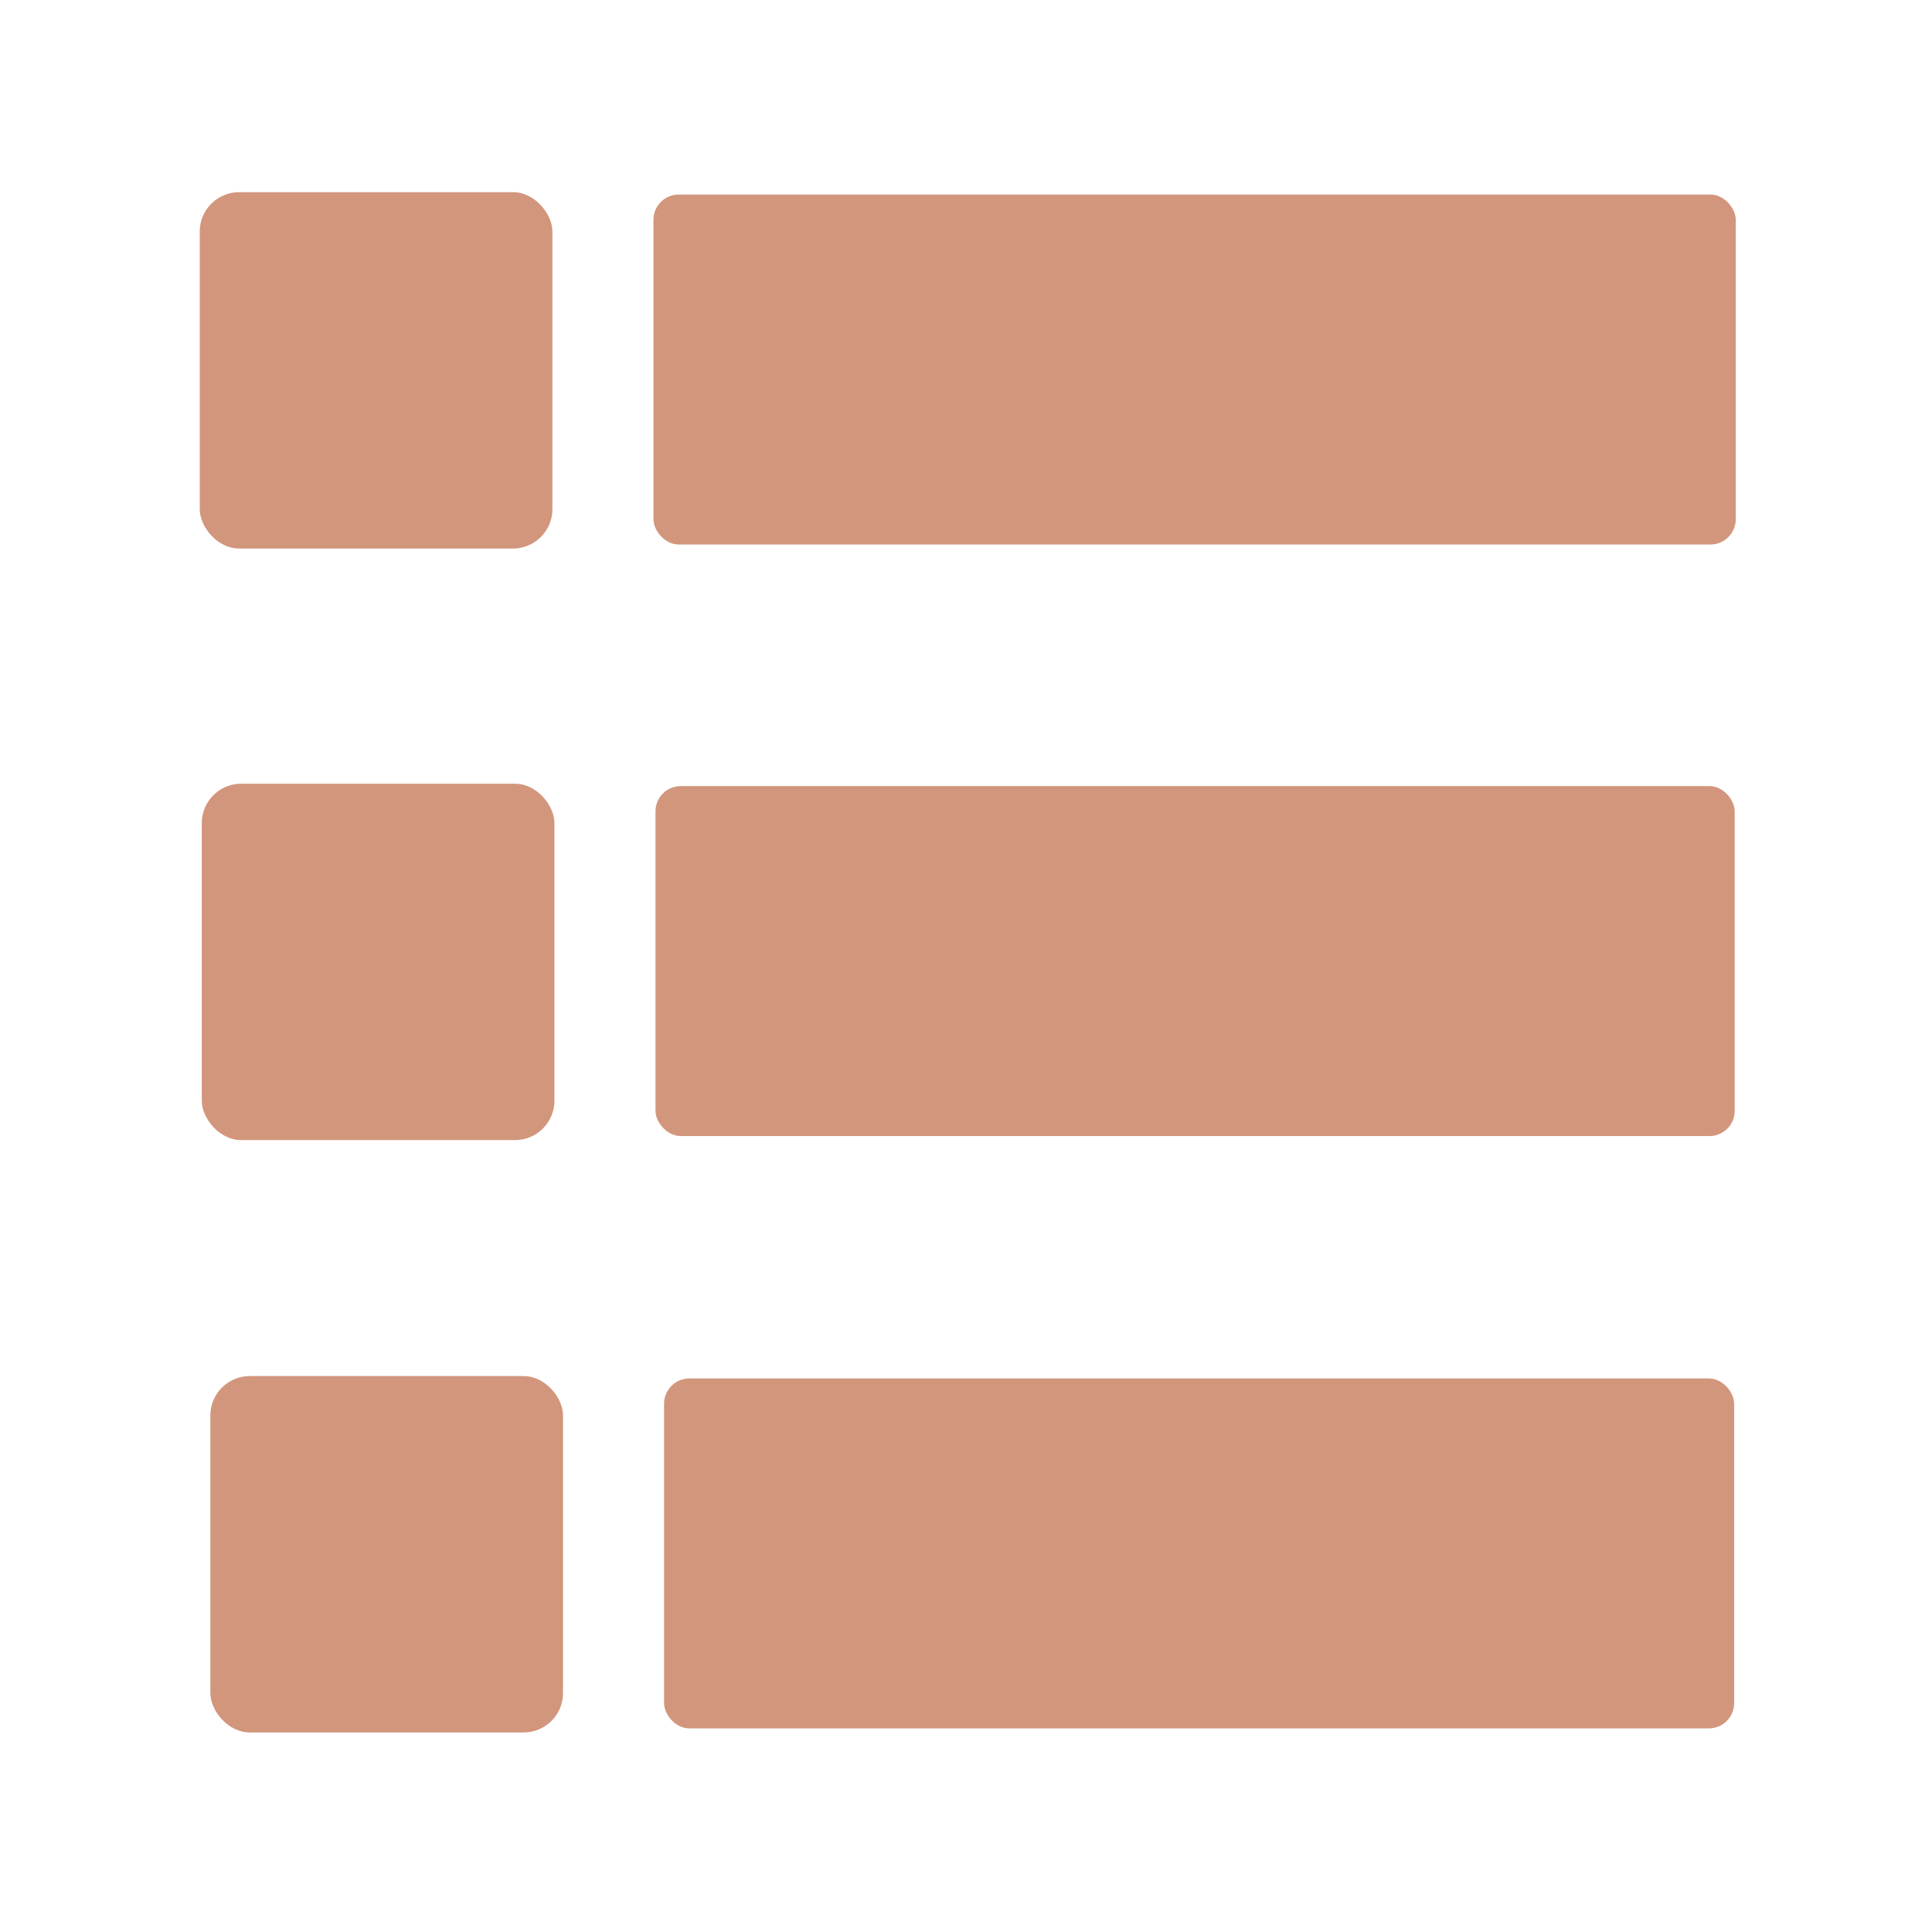 <?xml version="1.0" encoding="UTF-8" standalone="no"?>
<svg
   data-name="Layer 1"
   id="Layer_1"
   viewBox="0 0 59.67 59.67"
   version="1.1"
   sodipodi:docname="description_interface.svg"
   inkscape:version="1.3.1 (91b66b0783, 2023-11-16)"
   width="59.67"
   height="59.67"
   inkscape:export-filename="..\..\..\..\Pcynlitx_Build_Platform\icons\description_enter.png"
   inkscape:export-xdpi="96"
   inkscape:export-ydpi="96"
   xmlns:inkscape="http://www.inkscape.org/namespaces/inkscape"
   xmlns:sodipodi="http://sodipodi.sourceforge.net/DTD/sodipodi-0.dtd"
   xmlns="http://www.w3.org/2000/svg"
   xmlns:svg="http://www.w3.org/2000/svg">
  <sodipodi:namedview
     id="namedview5"
     pagecolor="#ffffff"
     bordercolor="#000000"
     borderopacity="0.25"
     inkscape:showpageshadow="2"
     inkscape:pageopacity="0.0"
     inkscape:pagecheckerboard="0"
     inkscape:deskcolor="#d1d1d1"
     showgrid="true"
     inkscape:zoom="16.1875"
     inkscape:cx="32.432432"
     inkscape:cy="37.034749"
     inkscape:window-width="1920"
     inkscape:window-height="991"
     inkscape:window-x="-9"
     inkscape:window-y="-9"
     inkscape:window-maximized="1"
     inkscape:current-layer="Layer_1">
    <inkscape:grid
       id="grid5"
       units="px"
       originx="44.951"
       originy="44.815"
       spacingx="1"
       spacingy="1"
       empcolor="#0099e5"
       empopacity="0.302"
       color="#0099e5"
       opacity="0.149"
       empspacing="5"
       dotted="false"
       gridanglex="30"
       gridanglez="30"
       visible="true" />
  </sodipodi:namedview>
  <defs
     id="defs1">
    <style
       id="style1">.cls-1{fill:#757575;}.cls-2{fill:#bdbdbd;}.cls-3{fill:#f5f5f5;}</style>
  </defs>
  <title
     id="title1" />
  <rect
     style="fill:#d2967d;fill-opacity:1;stroke:none;stroke-width:1573.27;stroke-miterlimit:5.5;stroke-dasharray:none;stroke-opacity:1"
     id="rect1"
     width="10.892"
     height="11.007"
     x="6.169"
     y="5.935"
     ry="1.217" />
  <rect
     style="fill:#d2967d;fill-opacity:1;stroke:none;stroke-width:0.581;stroke-miterlimit:5.5;stroke-dasharray:none;stroke-opacity:1"
     id="rect2"
     width="33.427"
     height="10.809"
     x="20.182"
     y="6.008"
     ry="0.781" />
  <rect
     style="fill:#d2967d;fill-opacity:1;stroke:none;stroke-width:1573.27;stroke-miterlimit:5.5;stroke-dasharray:none;stroke-opacity:1"
     id="rect1-1"
     width="10.892"
     height="11.007"
     x="6.232"
     y="24.205"
     ry="1.217" />
  <rect
     style="fill:#d2967d;fill-opacity:1;stroke:none;stroke-width:0.58;stroke-miterlimit:5.5;stroke-dasharray:none;stroke-opacity:1"
     id="rect2-8"
     width="33.332"
     height="10.809"
     x="20.245"
     y="24.278"
     ry="0.781" />
  <rect
     style="fill:#d2967d;fill-opacity:1;stroke:none;stroke-width:1573.27;stroke-miterlimit:5.5;stroke-dasharray:none;stroke-opacity:1"
     id="rect1-8"
     width="10.892"
     height="11.007"
     x="6.497"
     y="42.5"
     ry="1.217" />
  <rect
     style="fill:#d2967d;fill-opacity:1;stroke:none;stroke-width:0.578;stroke-miterlimit:5.5;stroke-dasharray:none;stroke-opacity:1"
     id="rect2-0"
     width="33.049"
     height="10.809"
     x="20.51"
     y="42.573"
     ry="0.781" />
</svg>
